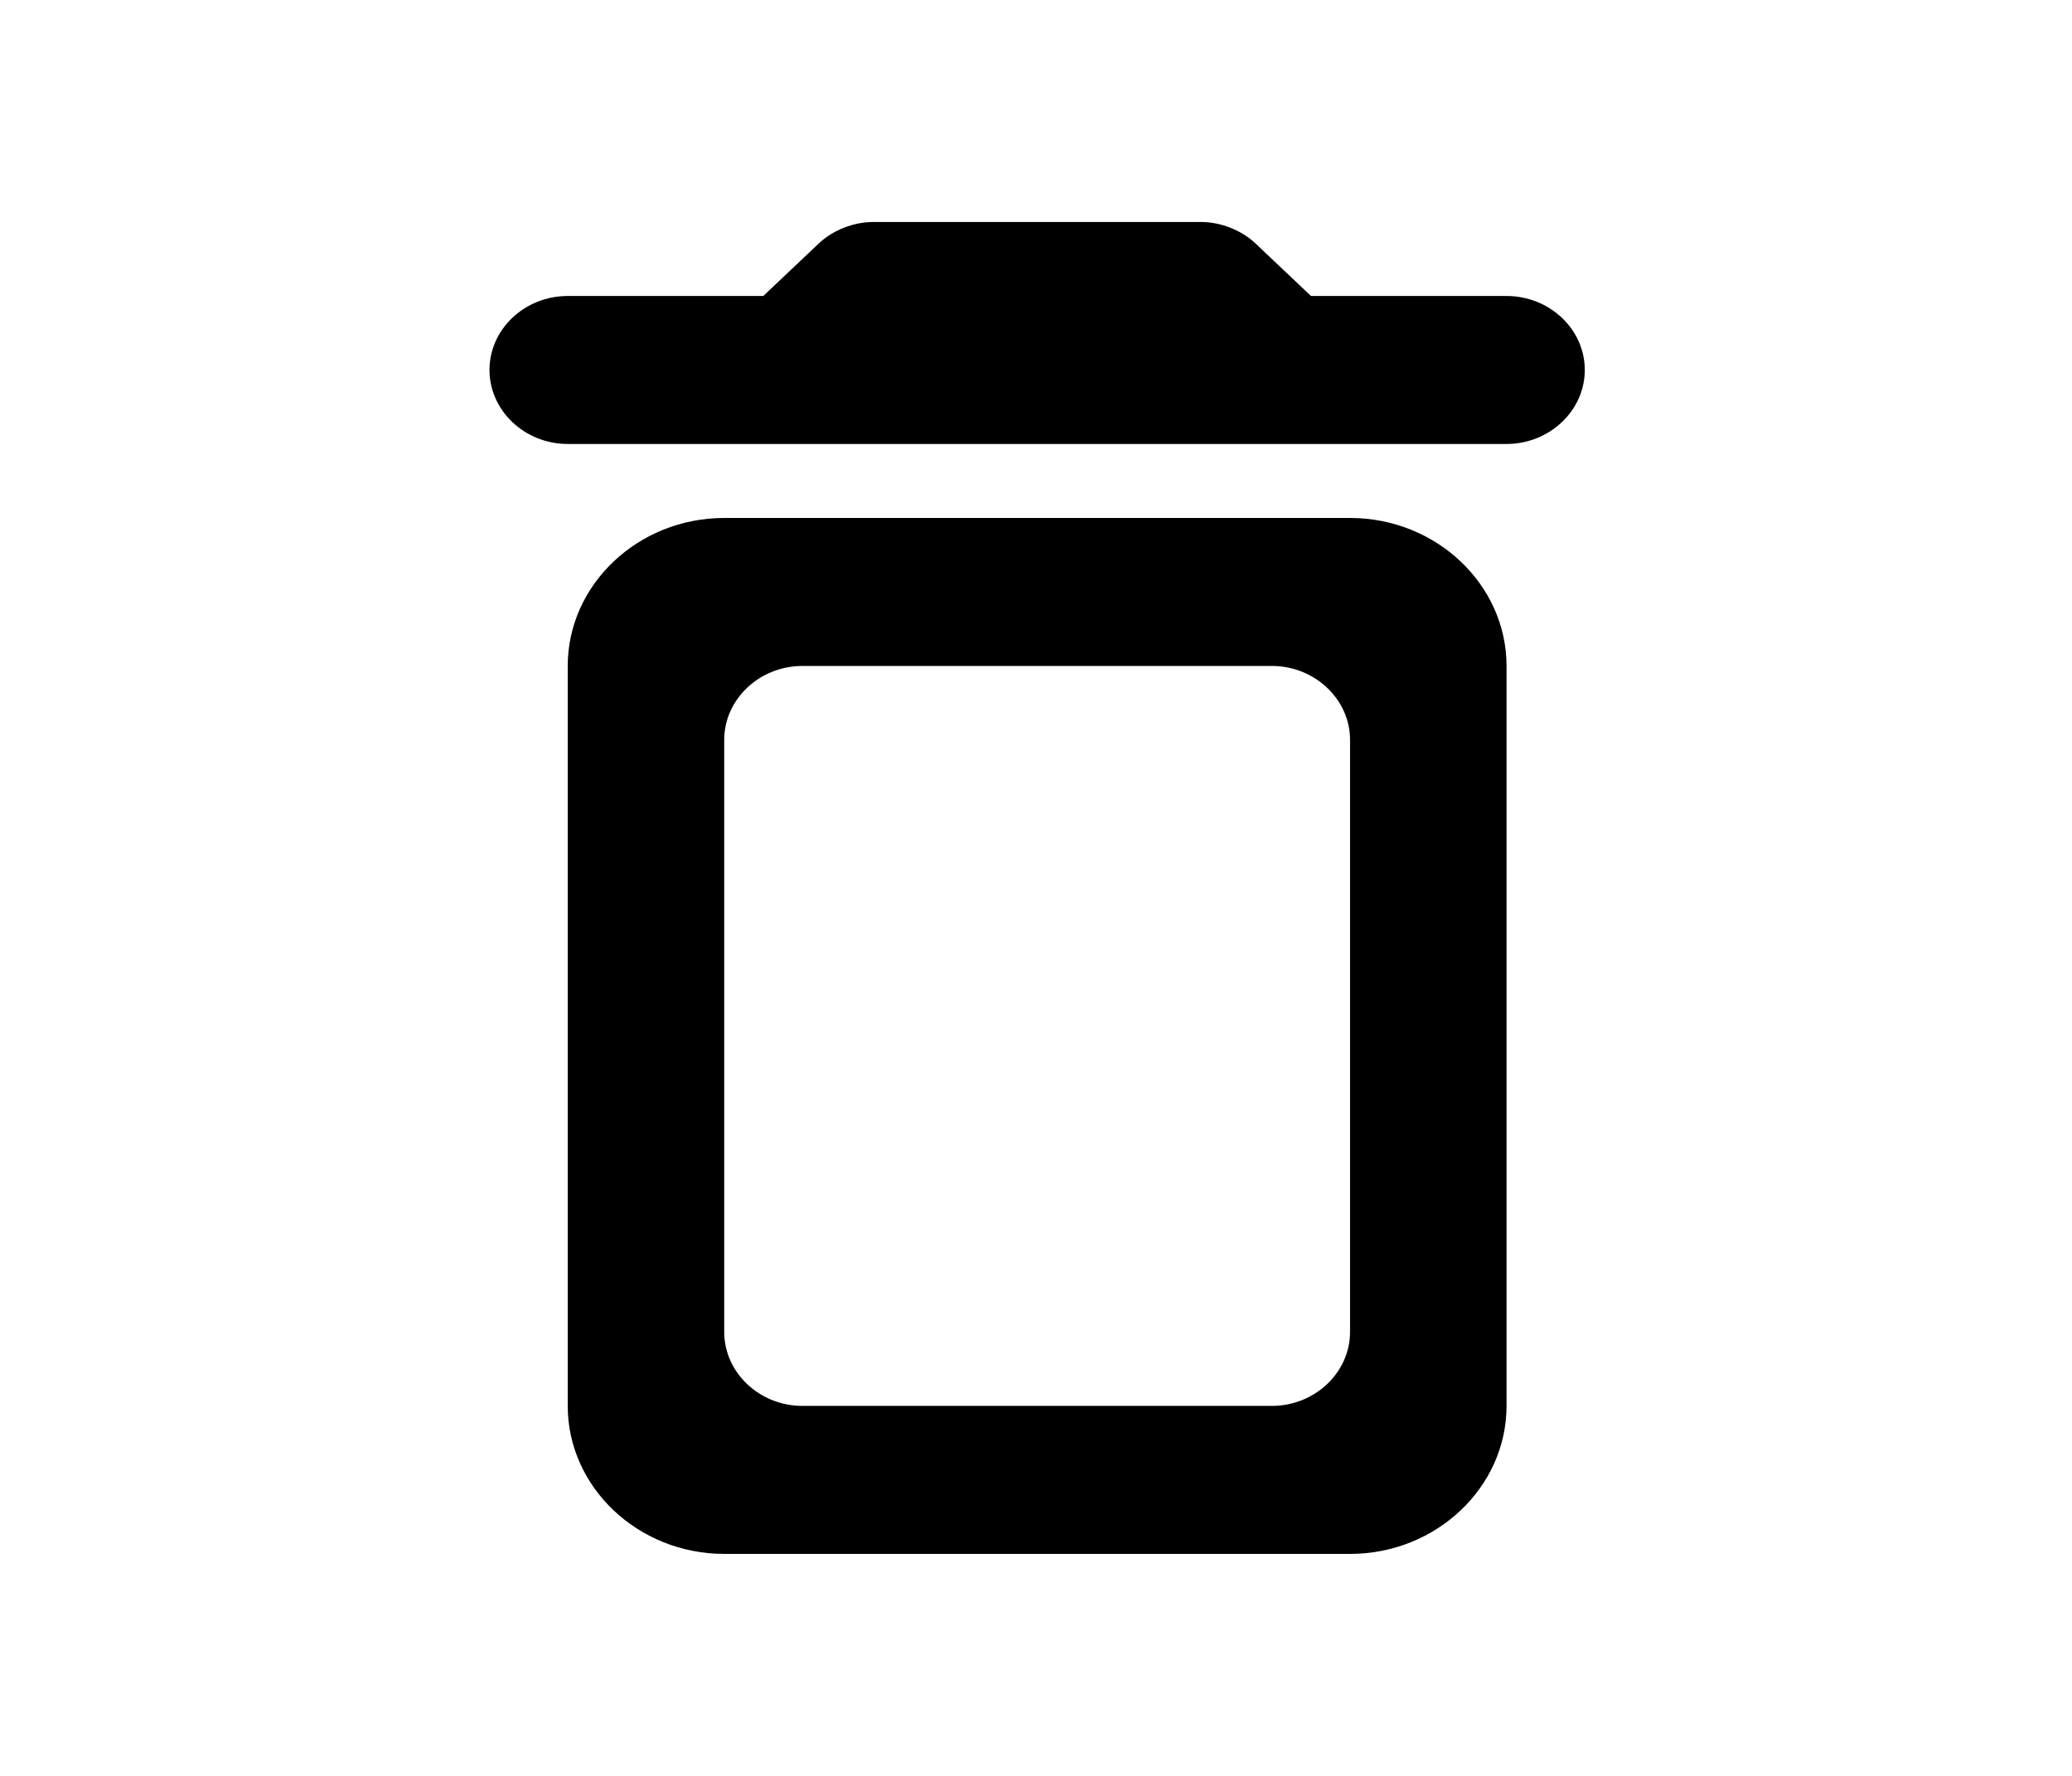 <svg width="21" height="18" viewBox="0 0 21 18" xmlns="http://www.w3.org/2000/svg">
<path fill-rule="evenodd" clip-rule="evenodd" d="M12.724 2.467L13.287 3H15.269C15.705 3 16.062 3.337 16.062 3.75C16.062 4.162 15.705 4.5 15.269 4.5H5.754C5.318 4.5 4.961 4.162 4.961 3.75C4.961 3.337 5.318 3 5.754 3H7.736L8.299 2.467C8.442 2.333 8.648 2.25 8.854 2.25H12.169C12.375 2.25 12.581 2.333 12.724 2.467ZM5.754 14.25C5.754 15.075 6.468 15.75 7.34 15.75H13.683C14.556 15.75 15.269 15.075 15.269 14.25V6.75C15.269 5.925 14.556 5.25 13.683 5.25H7.34C6.468 5.25 5.754 5.925 5.754 6.75V14.25ZM8.133 6.75H12.89C13.326 6.75 13.683 7.088 13.683 7.5V13.5C13.683 13.912 13.326 14.25 12.89 14.25H8.133C7.697 14.25 7.34 13.912 7.34 13.5V7.5C7.34 7.088 7.697 6.75 8.133 6.75Z"/>
</svg>
